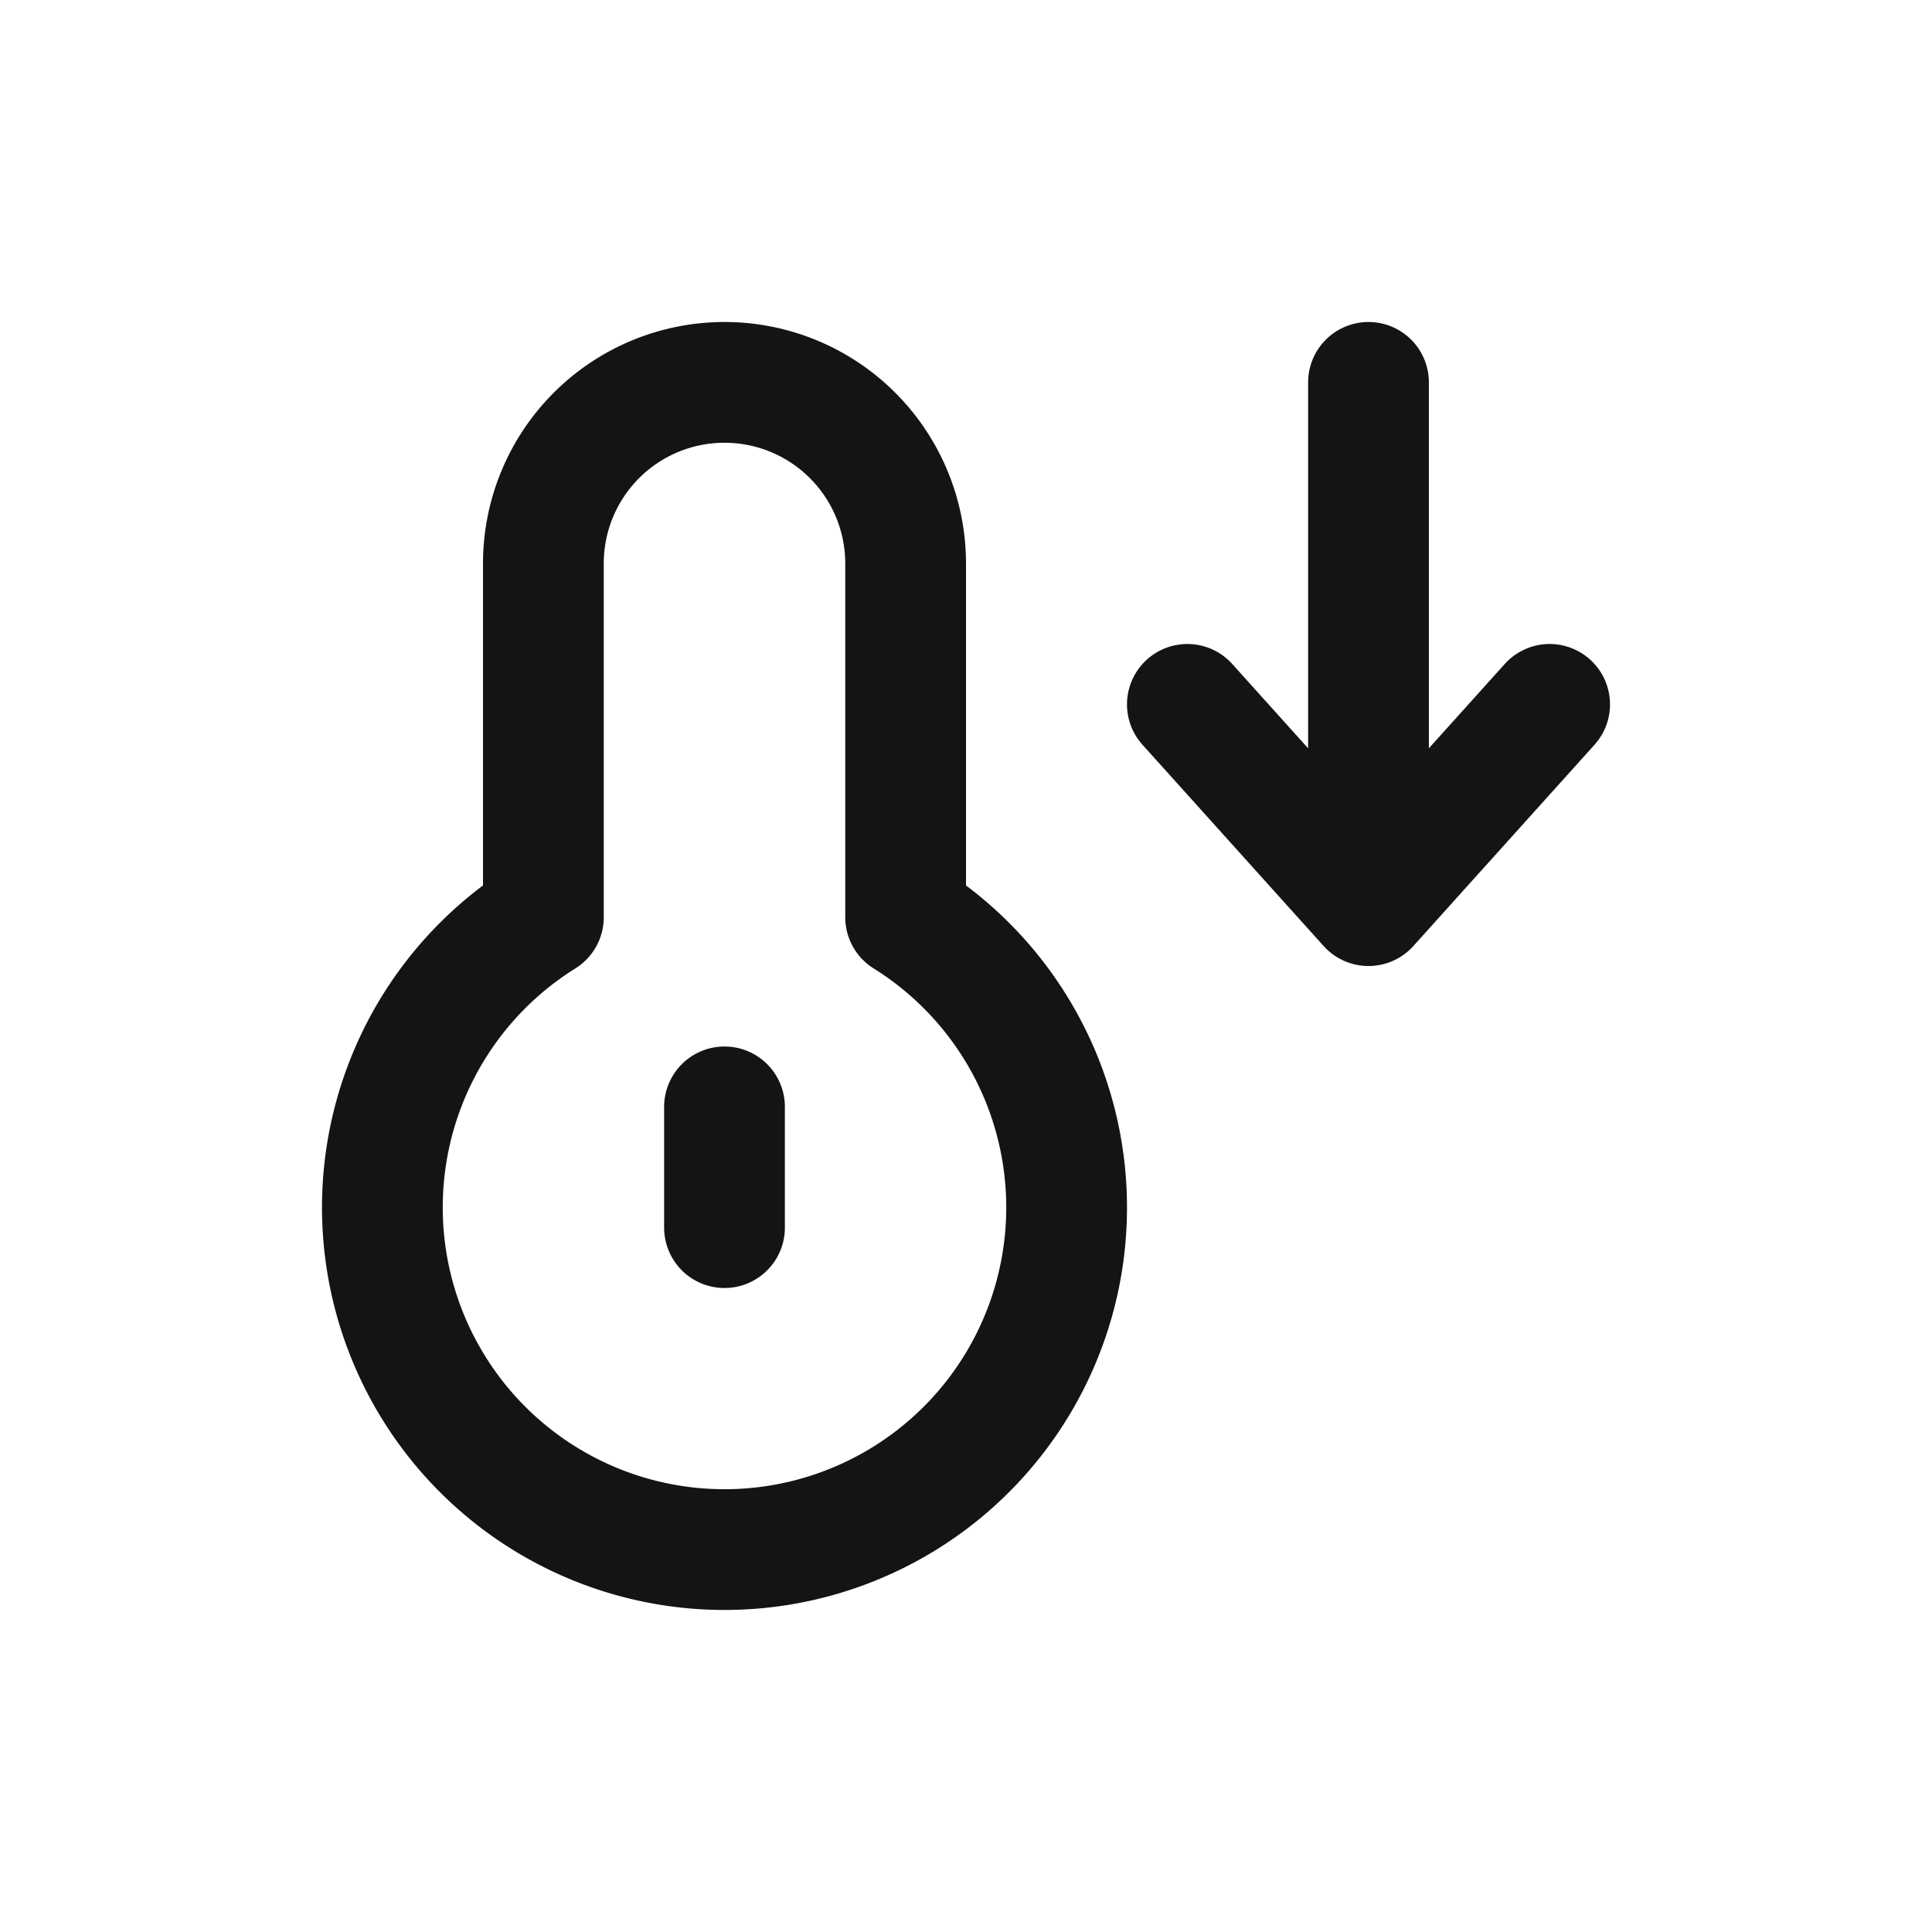 <svg xmlns="http://www.w3.org/2000/svg" fill="none" viewBox="0 0 24 24" class="acv-icon"><path stroke="#141414" stroke-linecap="round" stroke-linejoin="round" stroke-width="1.5" d="M9 15.25v-1.5m5.75-5 2.25 2.5m0 0 2.25-2.5M17 11.25v-6.5M6.75 7v4.394a4.25 4.25 0 1 0 4.5 0V7a2.25 2.25 0 0 0-4.5 0Z"/></svg>